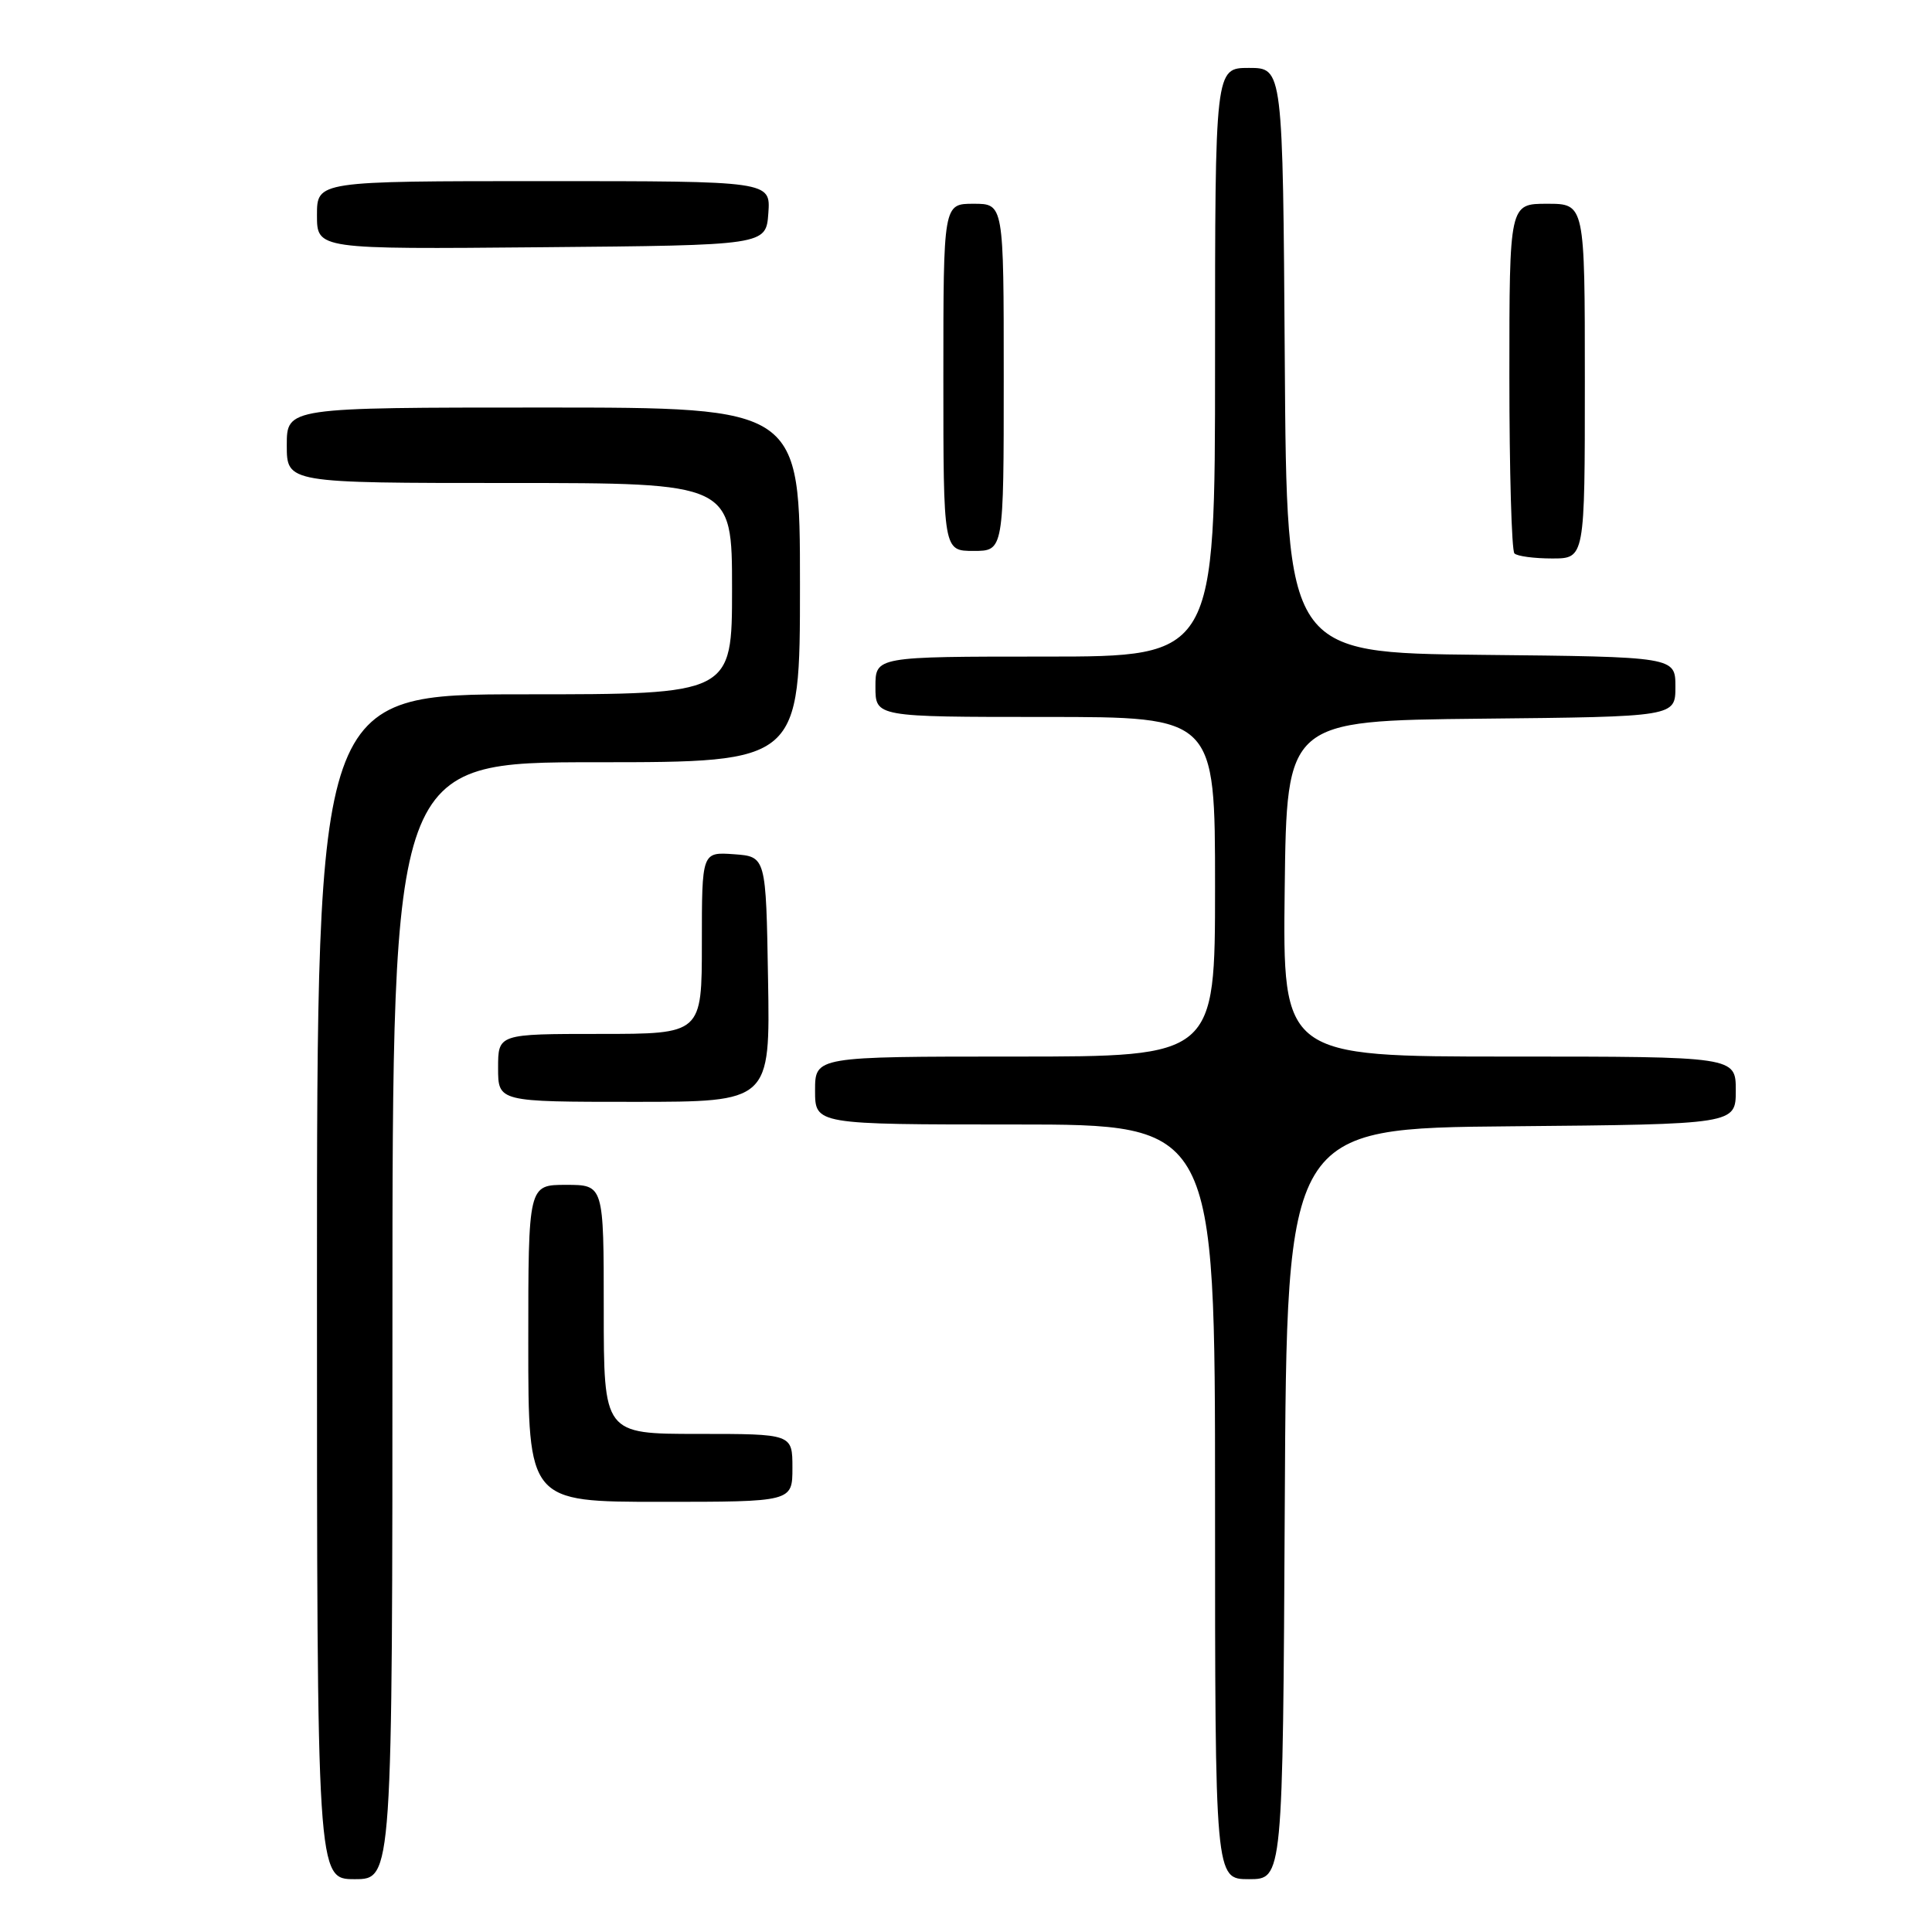 <?xml version="1.0" encoding="UTF-8" standalone="no"?>
<!DOCTYPE svg PUBLIC "-//W3C//DTD SVG 1.1//EN" "http://www.w3.org/Graphics/SVG/1.1/DTD/svg11.dtd" >
<svg xmlns="http://www.w3.org/2000/svg" xmlns:xlink="http://www.w3.org/1999/xlink" version="1.1" viewBox="0 0 256 256">
 <g >
 <path fill="currentColor"
d=" M 52.00 175.00 C 52.00 101.00 52.00 101.00 79.00 101.00 C 106.00 101.00 106.00 101.00 106.00 77.50 C 106.00 54.00 106.00 54.00 72.00 54.00 C 38.00 54.00 38.00 54.00 38.00 59.00 C 38.00 64.00 38.00 64.00 67.50 64.00 C 97.00 64.00 97.00 64.00 97.00 78.00 C 97.00 92.00 97.00 92.00 69.50 92.00 C 42.00 92.00 42.00 92.00 42.00 170.50 C 42.00 249.00 42.00 249.00 47.00 249.00 C 52.00 249.00 52.00 249.00 52.00 175.00 Z  M 170.24 199.25 C 170.50 149.50 170.50 149.50 200.25 149.24 C 230.00 148.97 230.00 148.97 230.00 144.49 C 230.00 140.00 230.00 140.00 199.98 140.00 C 169.96 140.00 169.96 140.00 170.23 117.75 C 170.50 95.50 170.50 95.50 196.25 95.23 C 222.00 94.97 222.00 94.97 222.00 91.00 C 222.00 87.03 222.00 87.03 196.25 86.77 C 170.50 86.50 170.50 86.50 170.24 47.75 C 169.98 9.00 169.98 9.00 165.49 9.00 C 161.00 9.00 161.00 9.00 161.00 48.00 C 161.00 87.00 161.00 87.00 138.50 87.00 C 116.00 87.00 116.00 87.00 116.00 91.00 C 116.00 95.00 116.00 95.00 138.50 95.00 C 161.00 95.00 161.00 95.00 161.00 117.50 C 161.00 140.00 161.00 140.00 134.50 140.00 C 108.00 140.00 108.00 140.00 108.00 144.50 C 108.00 149.00 108.00 149.00 134.50 149.00 C 161.00 149.00 161.00 149.00 161.00 199.00 C 161.00 249.00 161.00 249.00 165.49 249.00 C 169.98 249.00 169.98 249.00 170.24 199.25 Z  M 105.00 194.50 C 105.00 190.00 105.00 190.00 92.50 190.00 C 80.00 190.00 80.00 190.00 80.00 173.50 C 80.00 157.00 80.00 157.00 75.00 157.00 C 70.00 157.00 70.00 157.00 70.00 178.00 C 70.00 199.00 70.00 199.00 87.50 199.00 C 105.00 199.00 105.00 199.00 105.00 194.50 Z  M 101.77 129.75 C 101.50 113.50 101.50 113.50 97.25 113.19 C 93.00 112.89 93.00 112.89 93.00 124.94 C 93.00 137.00 93.00 137.00 79.50 137.00 C 66.00 137.00 66.00 137.00 66.00 141.50 C 66.00 146.00 66.00 146.00 84.02 146.00 C 102.05 146.00 102.05 146.00 101.77 129.75 Z  M 210.00 50.50 C 210.00 27.00 210.00 27.00 205.00 27.00 C 200.00 27.00 200.00 27.00 200.00 49.83 C 200.00 62.39 200.30 72.97 200.67 73.33 C 201.03 73.70 203.28 74.00 205.67 74.00 C 210.00 74.00 210.00 74.00 210.00 50.50 Z  M 133.00 50.00 C 133.00 27.00 133.00 27.00 129.00 27.00 C 125.00 27.00 125.00 27.00 125.00 50.00 C 125.00 73.00 125.00 73.00 129.00 73.00 C 133.00 73.00 133.00 73.00 133.00 50.00 Z  M 101.81 28.25 C 102.11 24.00 102.11 24.00 72.06 24.00 C 42.00 24.00 42.00 24.00 42.00 28.51 C 42.00 33.03 42.00 33.03 71.75 32.76 C 101.50 32.50 101.50 32.50 101.81 28.25 Z "/>
</g>
</svg>